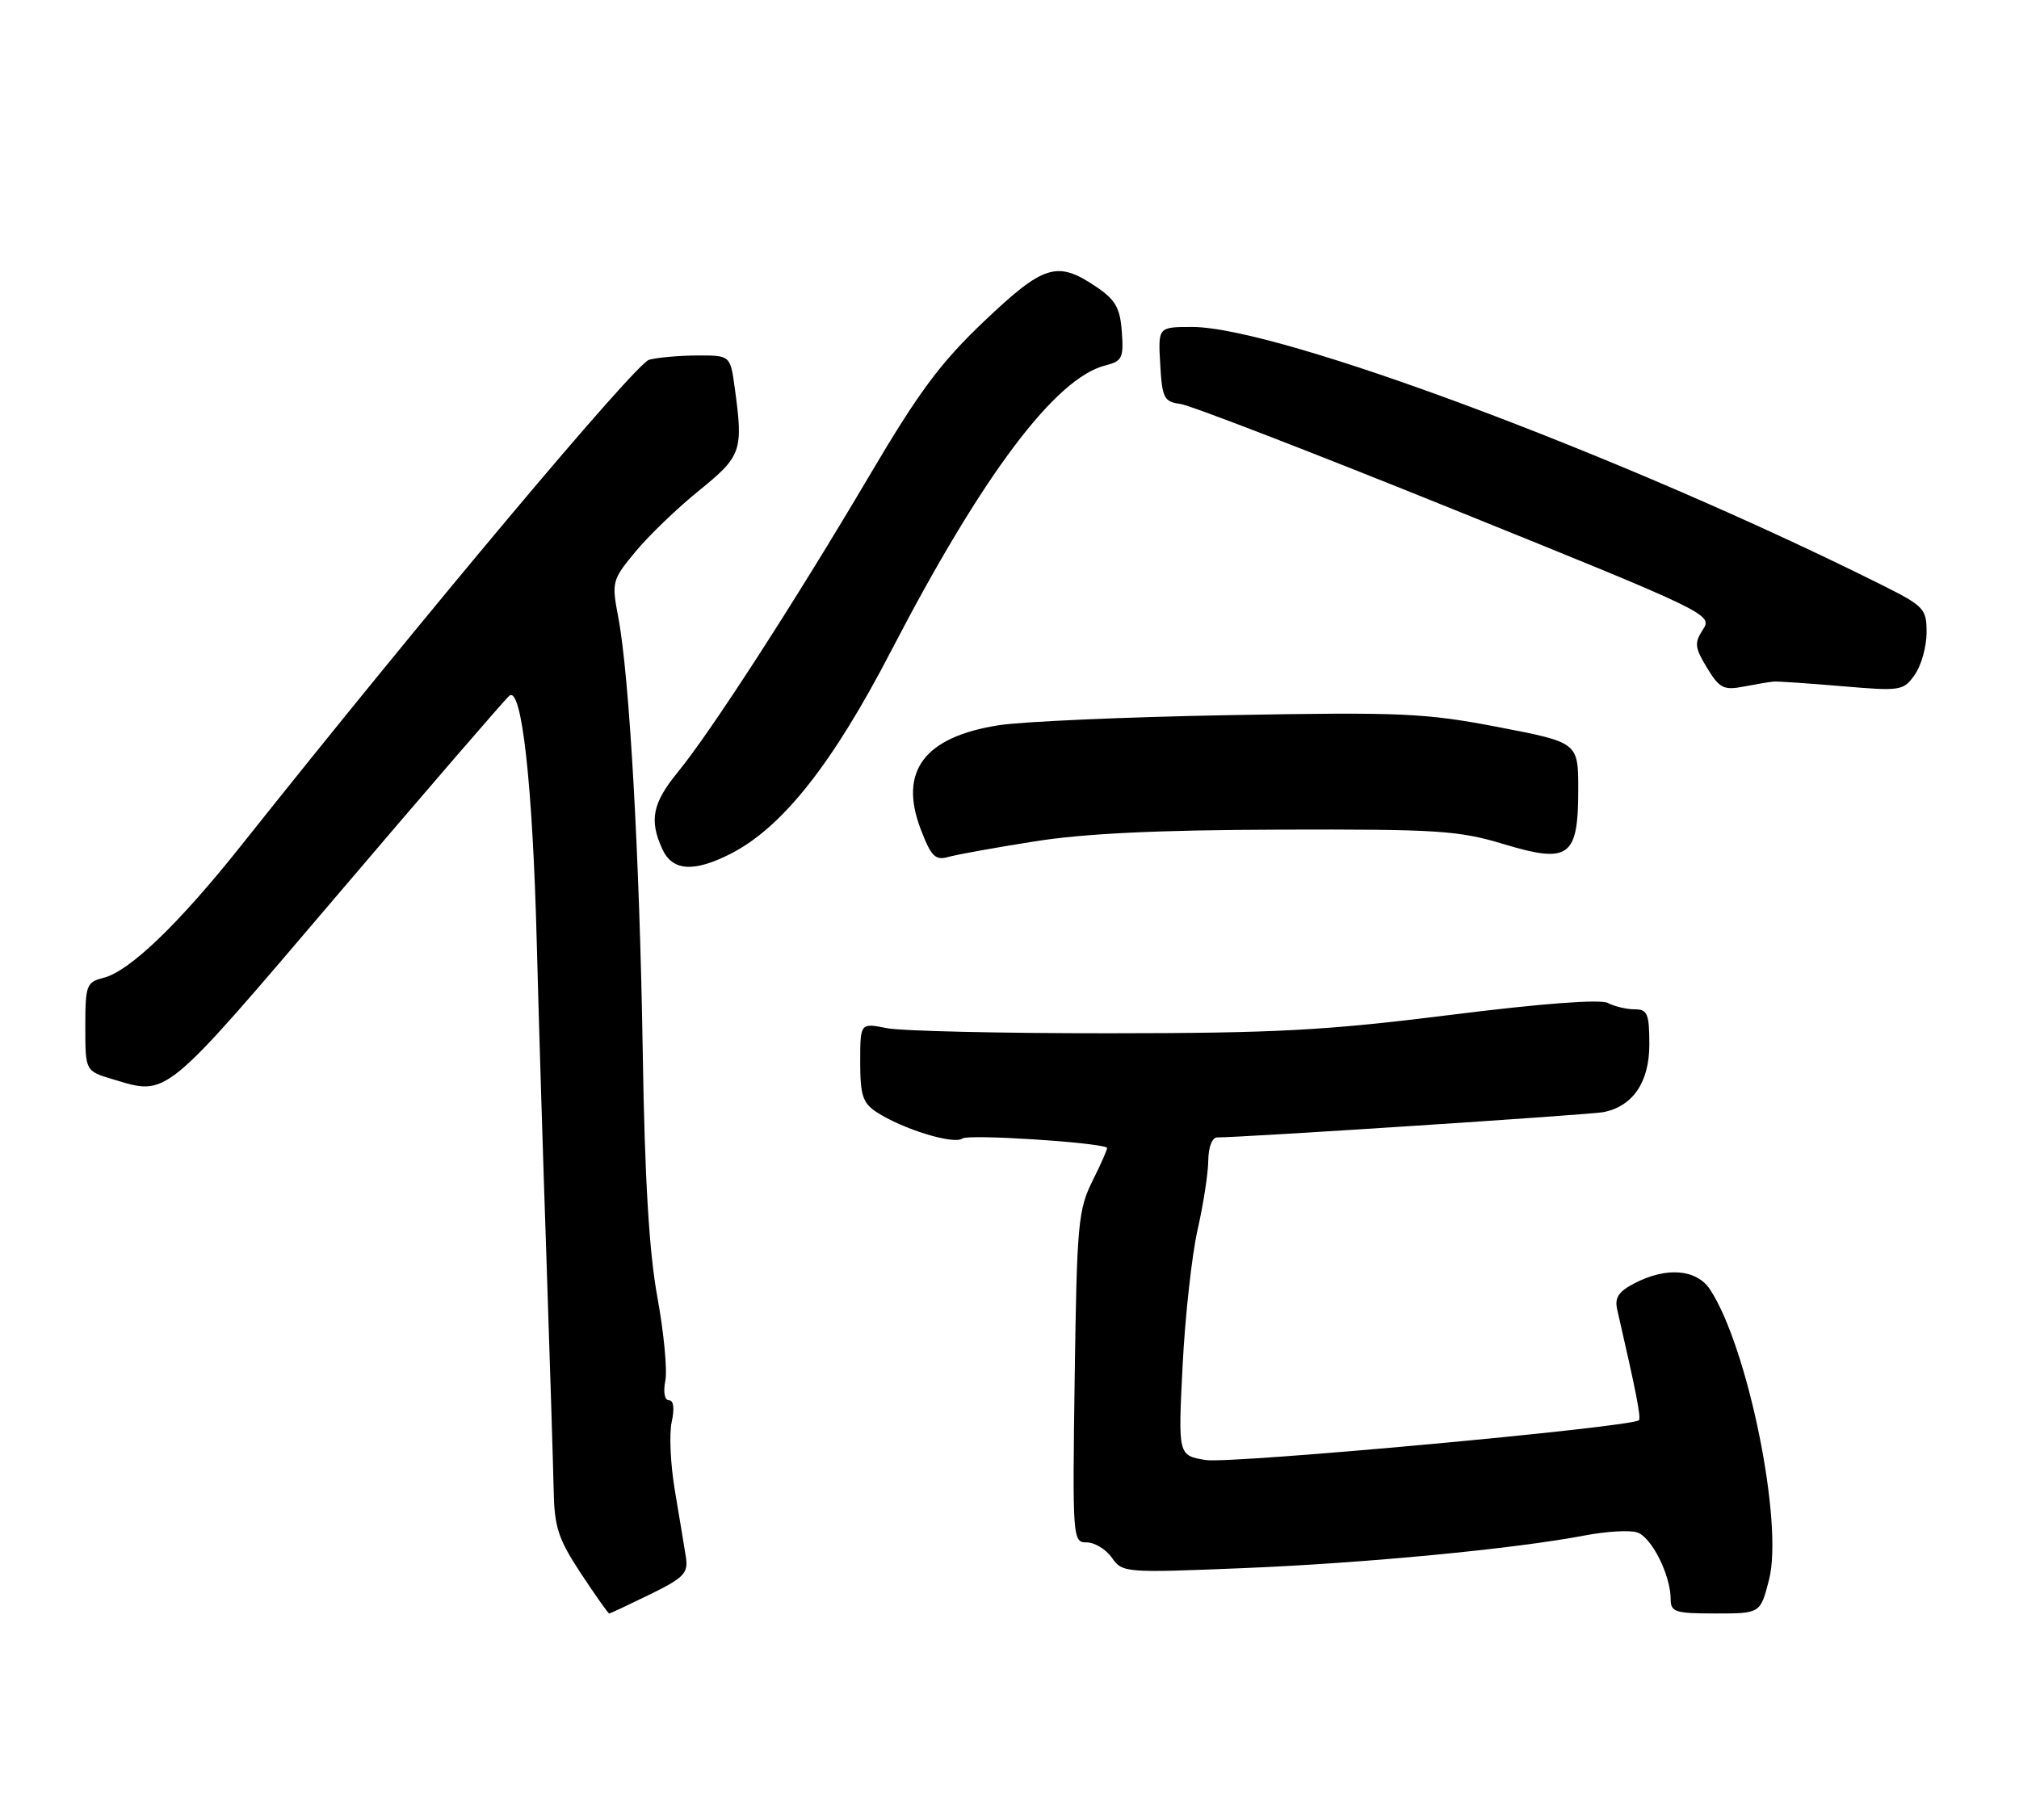 <?xml version="1.0" encoding="UTF-8" standalone="no"?>
<!DOCTYPE svg PUBLIC "-//W3C//DTD SVG 1.1//EN" "http://www.w3.org/Graphics/SVG/1.1/DTD/svg11.dtd" >
<svg xmlns="http://www.w3.org/2000/svg" xmlns:xlink="http://www.w3.org/1999/xlink" version="1.1" viewBox="0 0 284 256">
 <g >
 <path fill="currentColor"
d=" M 91.42 224.32 C 96.21 221.97 96.83 221.33 96.48 219.07 C 96.26 217.66 95.57 213.50 94.95 209.83 C 94.32 206.17 94.11 201.78 94.48 200.08 C 94.90 198.16 94.76 197.00 94.10 197.00 C 93.49 197.00 93.27 195.85 93.59 194.25 C 93.88 192.74 93.38 187.45 92.47 182.50 C 91.31 176.19 90.69 165.87 90.41 148.00 C 89.97 120.54 88.54 95.12 86.97 86.85 C 86.02 81.86 86.09 81.59 89.40 77.60 C 91.26 75.35 95.29 71.47 98.35 69.00 C 104.31 64.17 104.57 63.43 103.36 54.64 C 102.73 50.00 102.73 50.00 98.11 50.01 C 95.58 50.02 92.52 50.29 91.31 50.61 C 89.42 51.12 60.07 86.07 33.92 118.96 C 25.17 129.97 18.21 136.66 14.56 137.57 C 12.16 138.18 12.00 138.60 12.00 144.45 C 12.00 150.68 12.00 150.68 15.87 151.84 C 23.65 154.17 22.81 154.86 47.50 125.87 C 60.15 111.01 71.01 98.42 71.64 97.89 C 73.38 96.44 74.93 110.34 75.50 132.50 C 75.77 142.95 76.39 163.20 76.88 177.50 C 77.36 191.80 77.81 206.25 77.88 209.61 C 77.98 214.87 78.51 216.50 81.71 221.36 C 83.76 224.46 85.55 227.00 85.69 227.00 C 85.84 227.00 88.41 225.79 91.42 224.32 Z  M 248.84 222.25 C 250.89 214.25 245.87 189.55 240.55 181.43 C 238.66 178.56 234.45 178.20 229.94 180.53 C 227.66 181.71 227.09 182.57 227.49 184.28 C 230.18 195.98 230.86 199.47 230.53 199.81 C 229.55 200.79 173.08 205.98 169.60 205.41 C 165.71 204.77 165.71 204.77 166.35 192.14 C 166.70 185.19 167.65 176.57 168.46 173.00 C 169.27 169.43 169.95 165.04 169.96 163.25 C 169.99 161.33 170.51 160.01 171.25 160.02 C 174.27 160.06 223.70 156.83 225.52 156.47 C 229.68 155.66 232.00 152.26 232.00 146.96 C 232.00 142.61 231.74 142.00 229.93 142.00 C 228.80 142.00 227.11 141.60 226.18 141.11 C 225.13 140.55 216.88 141.17 204.00 142.79 C 186.49 144.98 179.49 145.36 156.00 145.37 C 140.88 145.38 126.81 145.06 124.75 144.65 C 121.00 143.91 121.00 143.91 121.00 149.43 C 121.00 154.07 121.36 155.19 123.27 156.44 C 126.95 158.86 134.19 161.08 135.39 160.17 C 136.23 159.54 154.54 160.71 155.72 161.47 C 155.84 161.54 154.94 163.61 153.72 166.05 C 151.65 170.20 151.48 172.09 151.17 193.75 C 150.85 216.53 150.88 217.00 152.86 217.00 C 153.98 217.00 155.57 217.97 156.40 219.15 C 157.87 221.27 158.25 221.30 174.81 220.62 C 191.96 219.93 213.05 217.91 222.93 216.02 C 225.92 215.45 229.23 215.25 230.28 215.59 C 232.30 216.23 235.00 221.59 235.00 224.97 C 235.00 226.80 235.63 227.00 241.31 227.00 C 247.62 227.00 247.62 227.00 248.84 222.25 Z  M 102.79 120.11 C 110.06 116.39 117.10 107.49 125.39 91.50 C 138.17 66.87 148.45 53.18 155.49 51.41 C 157.85 50.82 158.07 50.35 157.80 46.66 C 157.55 43.28 156.91 42.17 154.10 40.28 C 148.69 36.65 146.81 37.24 138.44 45.19 C 132.30 51.02 129.25 55.12 122.28 66.94 C 111.91 84.51 100.03 102.90 95.40 108.56 C 91.78 112.97 91.29 115.36 93.16 119.45 C 94.58 122.56 97.58 122.76 102.79 120.11 Z  M 145.50 118.38 C 152.51 117.26 162.82 116.77 180.00 116.72 C 202.19 116.65 205.16 116.84 211.49 118.75 C 220.73 121.54 222.00 120.62 222.00 111.07 C 222.00 104.46 222.00 104.46 210.75 102.29 C 200.47 100.32 197.22 100.17 173.00 100.61 C 158.43 100.87 143.81 101.51 140.51 102.03 C 130.01 103.67 126.39 108.49 129.51 116.66 C 130.97 120.49 131.56 121.08 133.37 120.57 C 134.54 120.23 140.00 119.25 145.50 118.38 Z  M 249.50 95.89 C 250.05 95.84 254.37 96.14 259.10 96.54 C 267.39 97.25 267.75 97.19 269.35 94.91 C 270.26 93.62 271.00 90.95 271.00 88.99 C 271.00 85.59 270.69 85.28 264.25 82.07 C 227.98 64.01 179.77 46.00 167.70 46.00 C 162.90 46.00 162.90 46.00 163.20 51.25 C 163.47 56.00 163.74 56.53 166.00 56.82 C 167.38 56.99 184.80 63.72 204.73 71.78 C 240.35 86.17 240.93 86.46 239.55 88.56 C 238.31 90.46 238.38 91.09 240.12 93.96 C 241.87 96.84 242.46 97.14 245.30 96.59 C 247.06 96.25 248.95 95.93 249.50 95.89 Z "/>
</g>
</svg>
